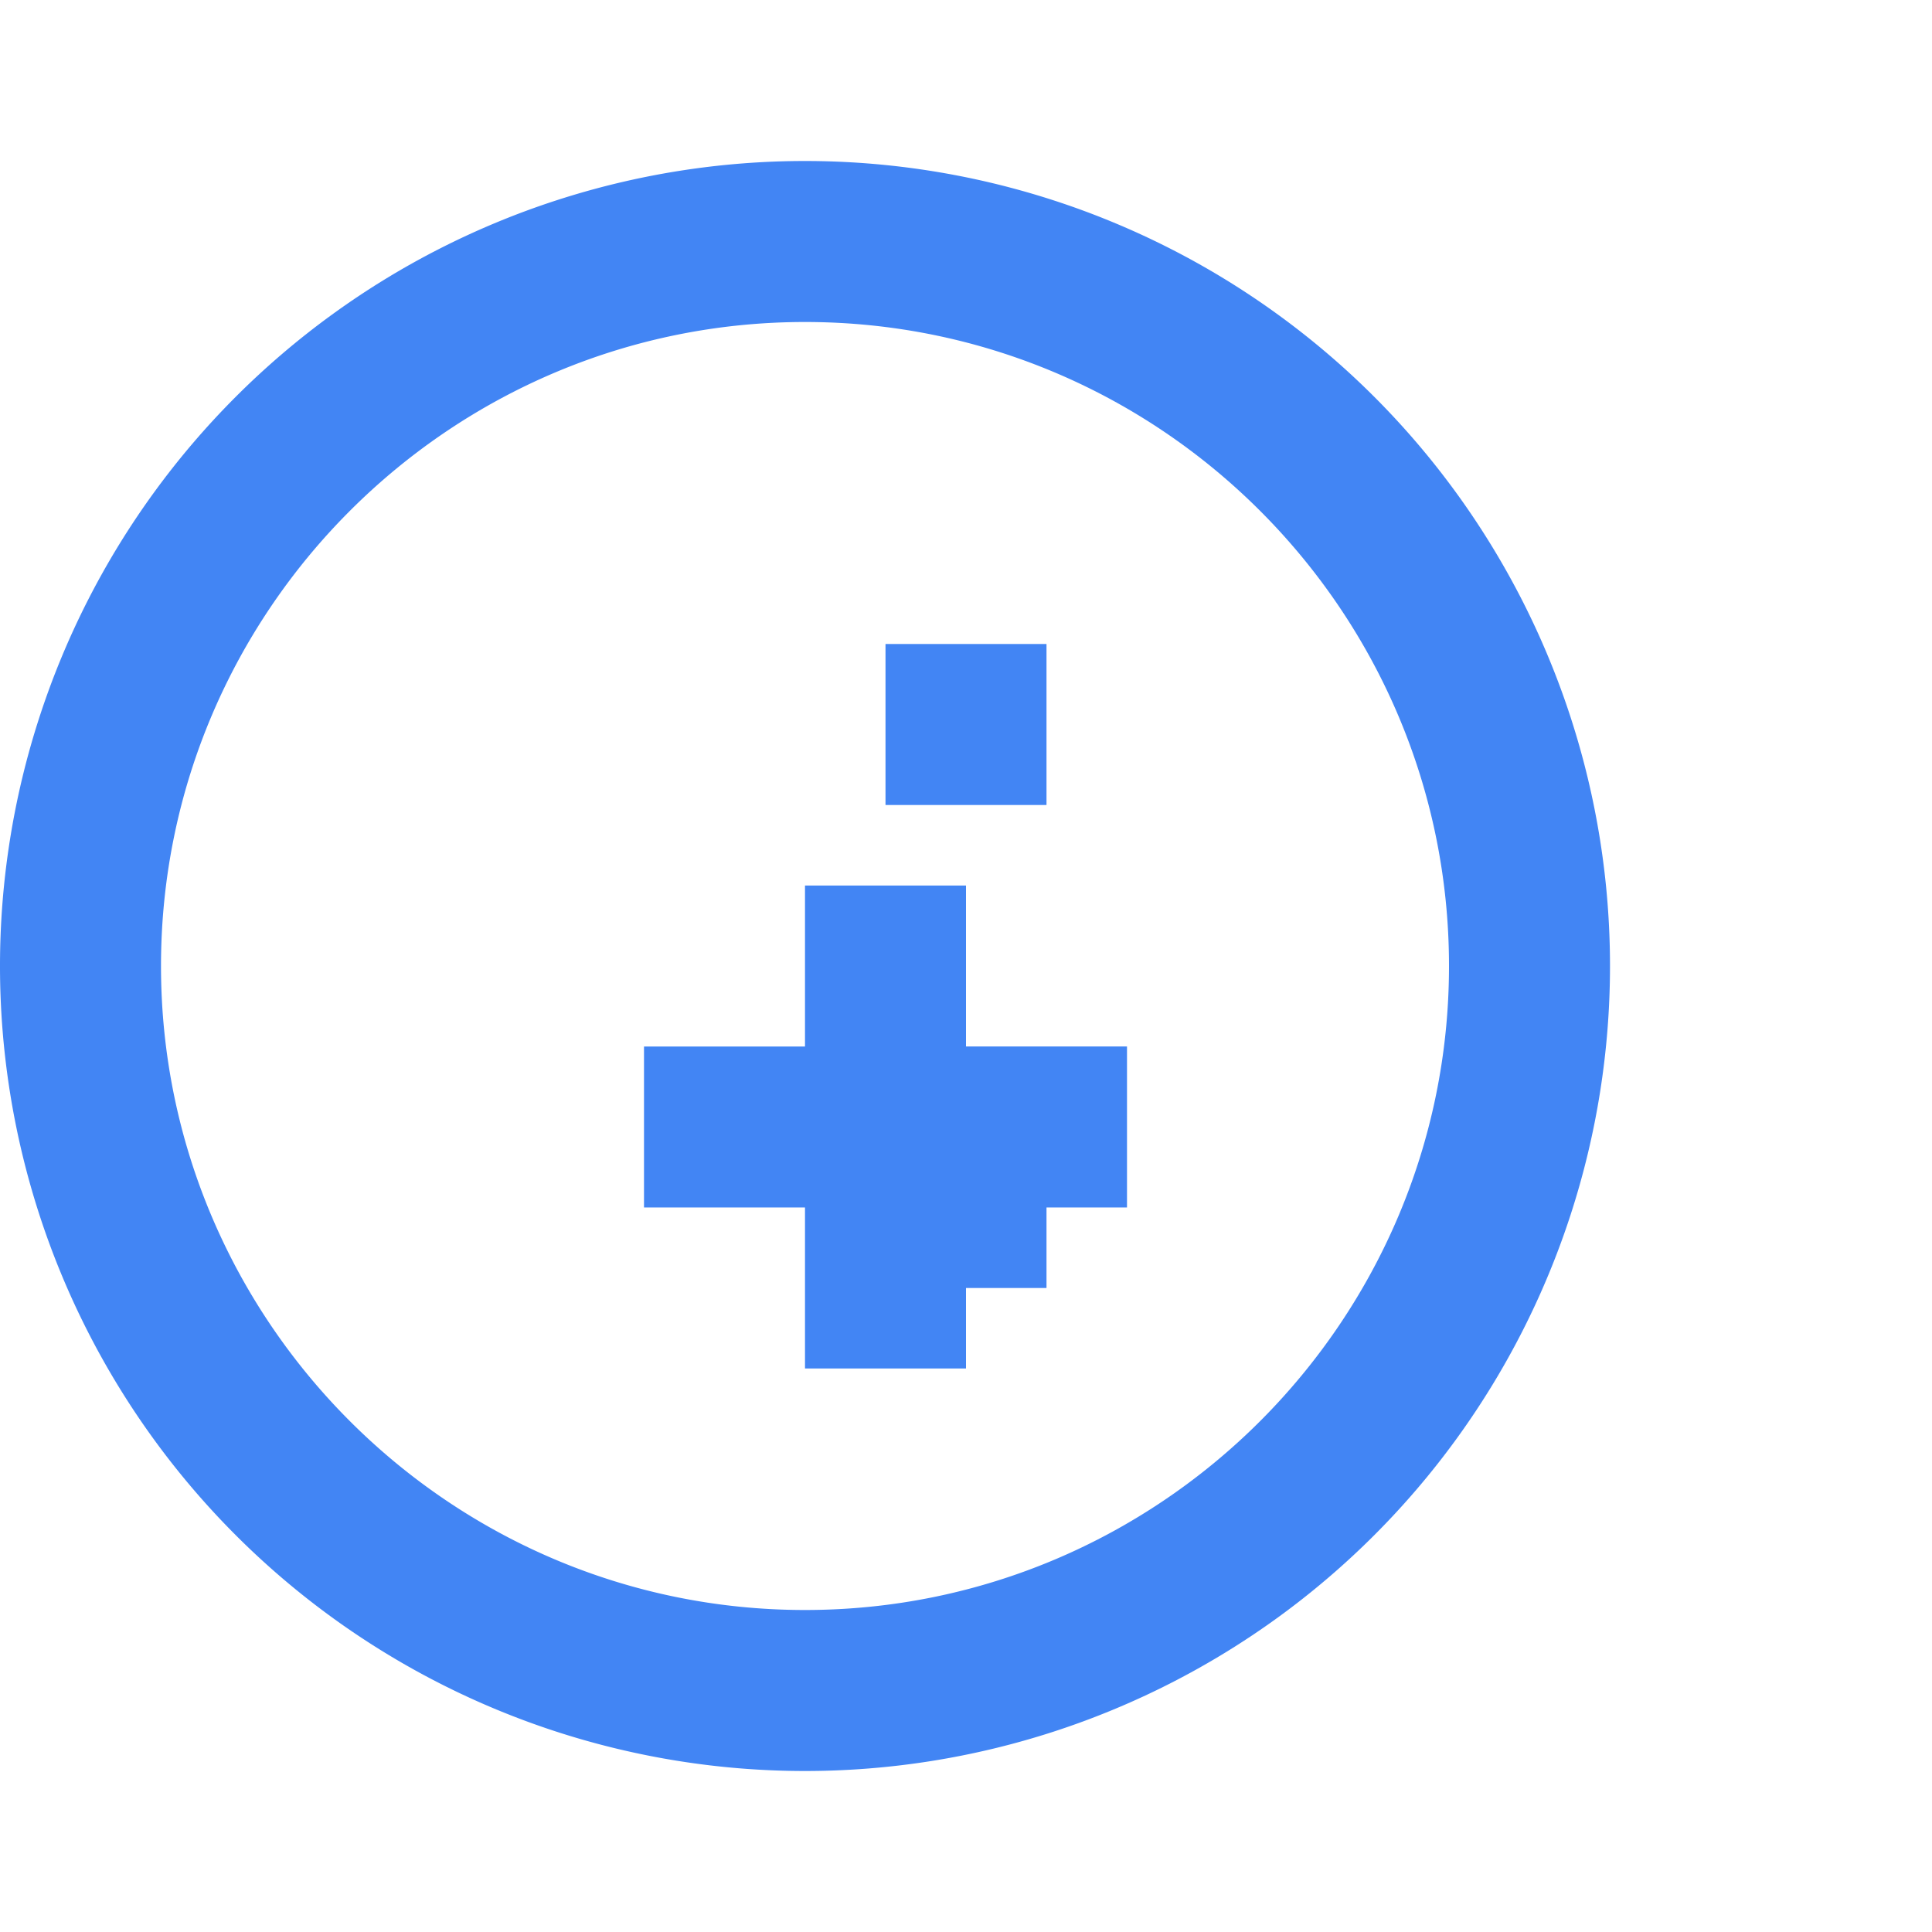 <?xml version="1.0" encoding="UTF-8"?>
<svg xmlns="http://www.w3.org/2000/svg" width="120" height="120" viewBox="0 0 24 24">
  <path fill="#4285F4" d="M12 11v2h2v2h-2v2h-2v-2H8v-2h2v-2h2zm-2-9a10 10 0 1 0 0 20 10 10 0 0 0 0-20zm0 18c-4.41 0-8-3.59-8-8s3.59-8 8-8 8 3.59 8 8-3.59 8-8 8z"/>
  <path fill="#4285F4" d="M13 8h-2v2h2V8zm-2 8h2v-2h-2v2z"/>
</svg>
